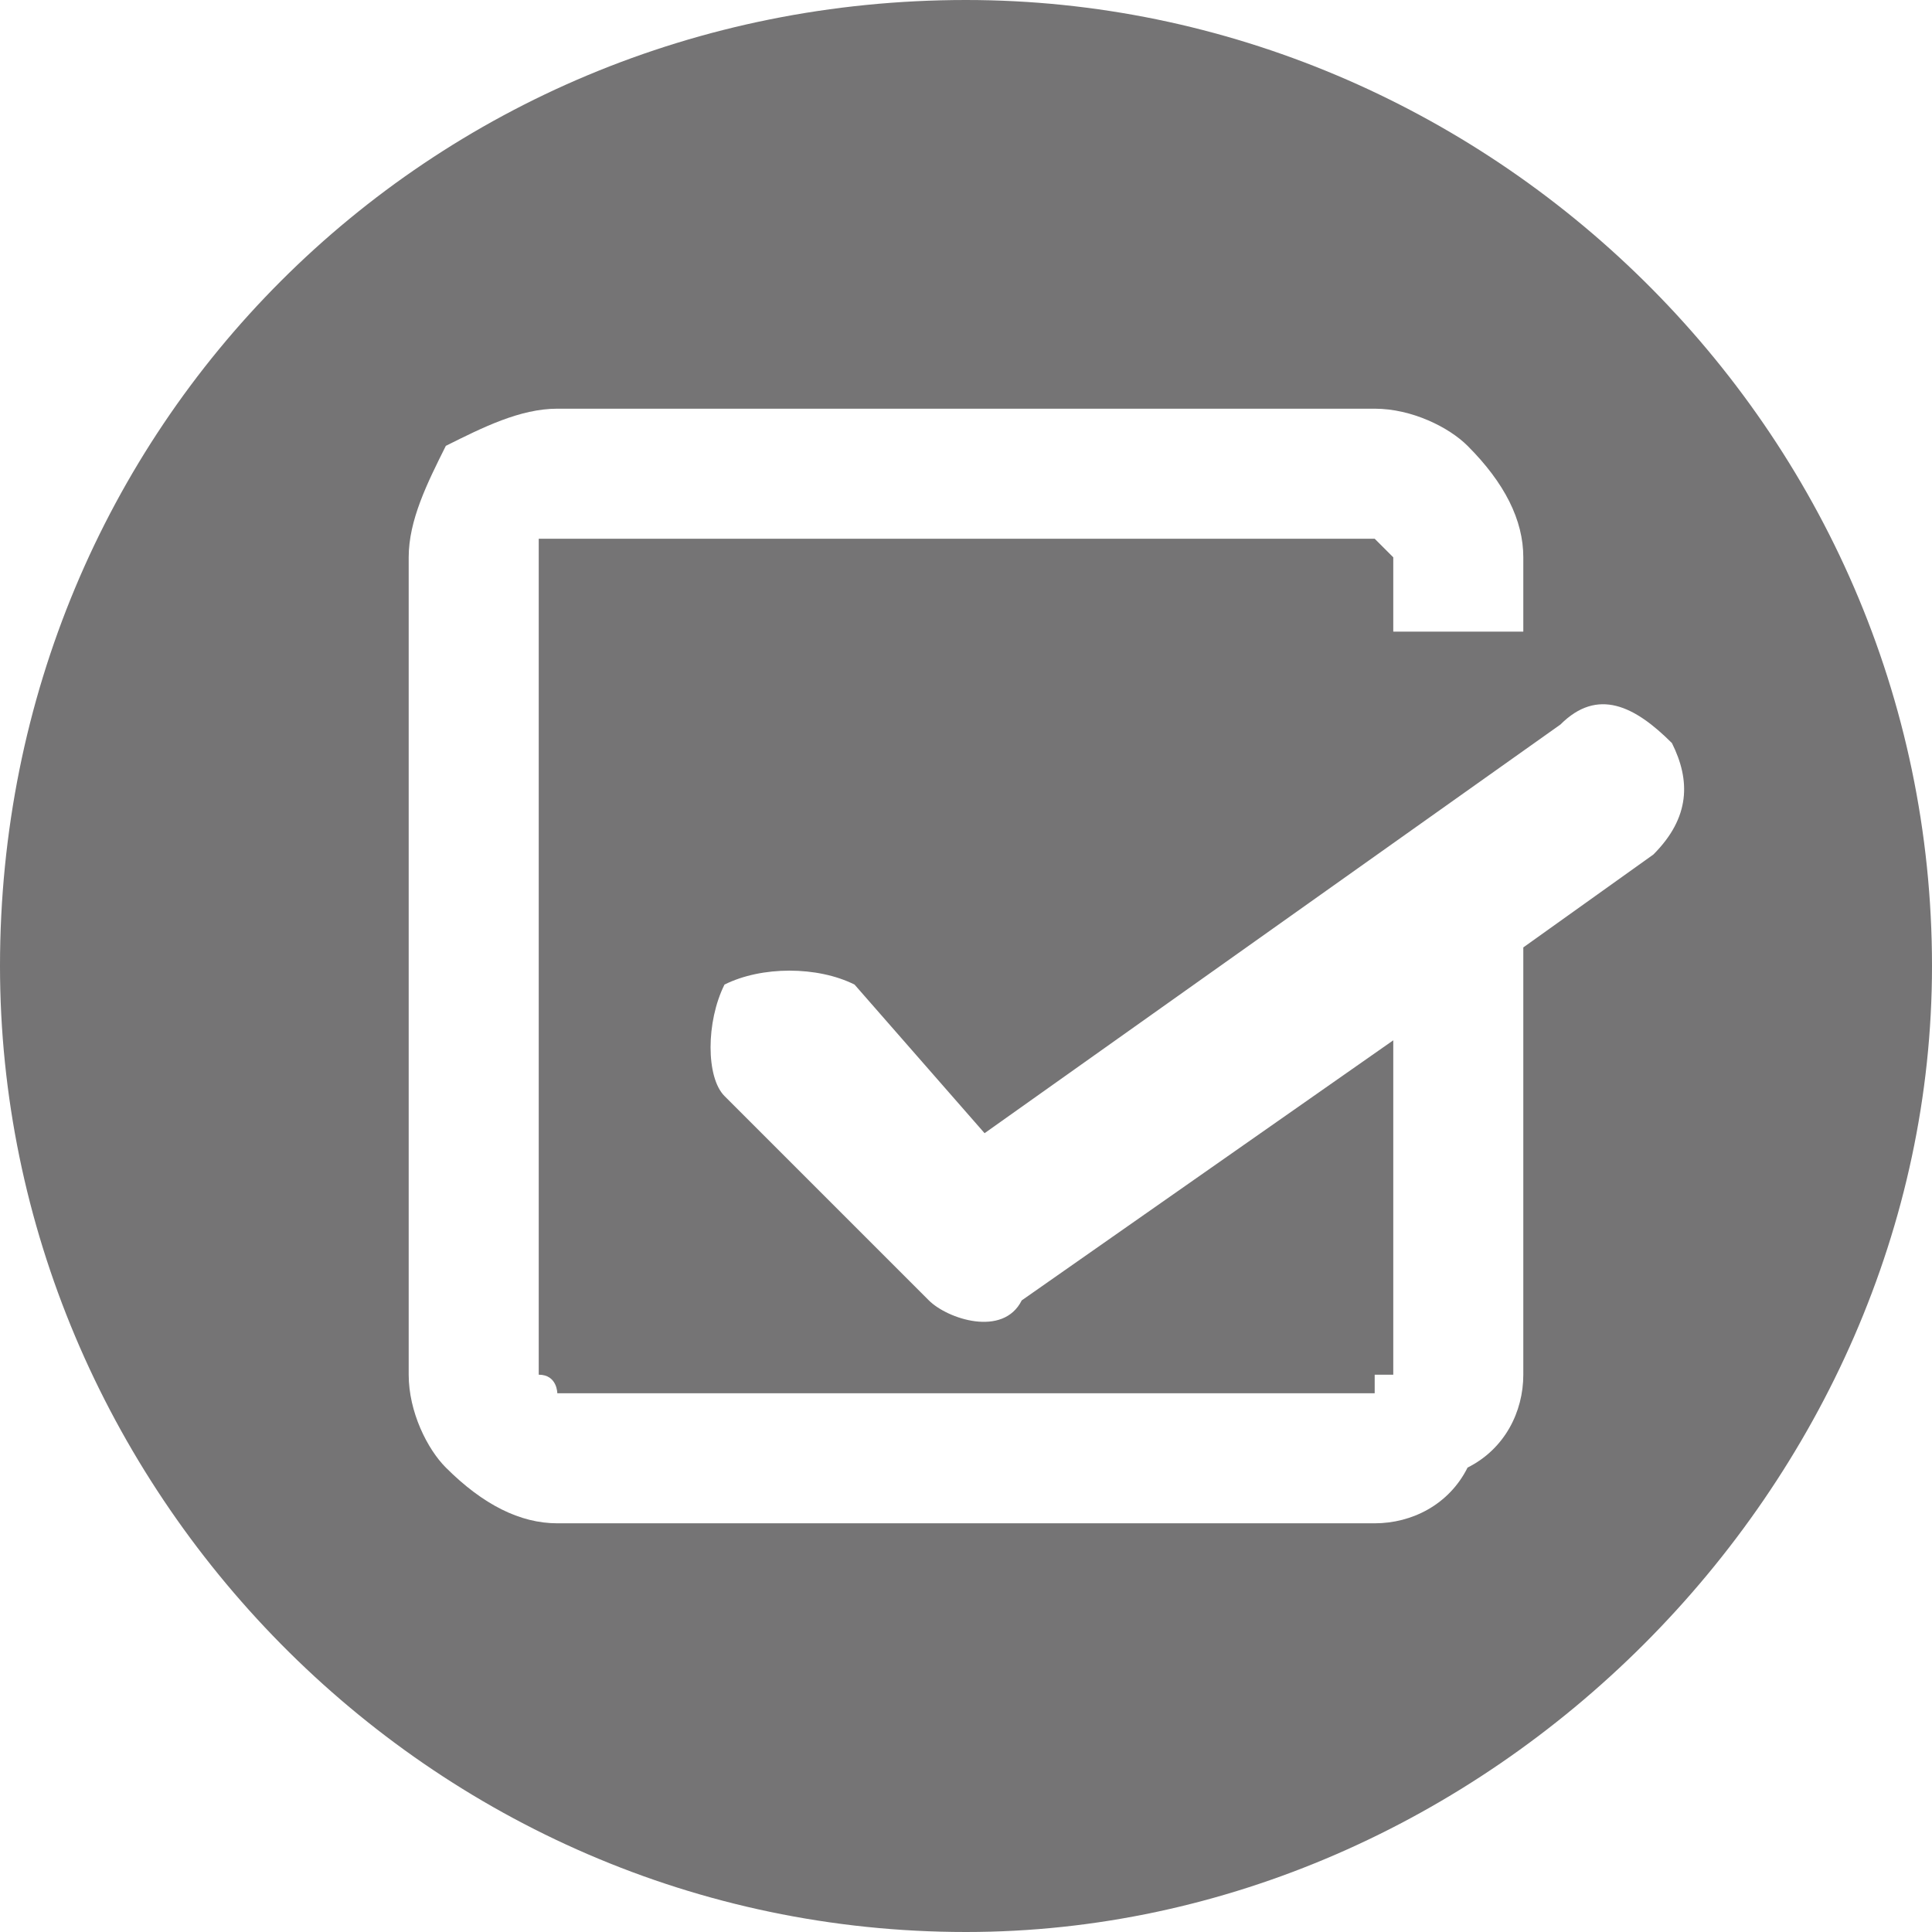 <?xml version="1.0" encoding="UTF-8"?>
<!DOCTYPE svg PUBLIC "-//W3C//DTD SVG 1.1//EN" "http://www.w3.org/Graphics/SVG/1.1/DTD/svg11.dtd">
<!-- Creator: CorelDRAW 2018 (64-Bit) -->
<svg xmlns="http://www.w3.org/2000/svg" xml:space="preserve" width="35px" height="35px" version="1.1" style="shape-rendering:geometricPrecision; text-rendering:geometricPrecision; image-rendering:optimizeQuality; fill-rule:evenodd; clip-rule:evenodd"
viewBox="0 0 1.04 1.04"
 xmlns:xlink="http://www.w3.org/1999/xlink">
 <defs>
  <style type="text/css">
   <![CDATA[
    .fil0 {fill:#757475}
   ]]>
  </style>
 </defs>
 <g id="Layer_x0020_1">
  <path class="fil0" d="M0.52 0c0.28,0 0.52,0.23 0.52,0.52 0,0.28 -0.24,0.52 -0.52,0.52 -0.29,0 -0.52,-0.24 -0.52,-0.52 0,-0.29 0.23,-0.52 0.52,-0.52zm0.3 0.51l0 0.23c0,0.02 -0.01,0.04 -0.03,0.05 -0.01,0.02 -0.03,0.03 -0.05,0.03l-0.44 0c-0.02,0 -0.04,-0.01 -0.06,-0.03 -0.01,-0.01 -0.02,-0.03 -0.02,-0.05l0 -0.44c0,-0.02 0.01,-0.04 0.02,-0.06 0.02,-0.01 0.04,-0.02 0.06,-0.02l0.44 0c0.02,0 0.04,0.01 0.05,0.02 0.02,0.02 0.03,0.04 0.03,0.06l0 0.04 -0.07 0 0 -0.04c0,0 0,0 -0.01,-0.01 0,0 0,0 0,0l-0.44 0c0,0 0,0 -0.01,0 0,0.01 0,0.01 0,0.01l0 0.44c0,0 0,0 0,0 0.01,0 0.01,0.01 0.01,0.01l0.44 0c0,0 0,0 0,-0.01 0.01,0 0.01,0 0.01,0l0 -0.18 -0.2 0.14c-0.01,0.02 -0.04,0.01 -0.05,0l-0.11 -0.11c-0.01,-0.01 -0.01,-0.04 0,-0.06 0.02,-0.01 0.05,-0.01 0.07,0l0.07 0.08 0.31 -0.22c0.02,-0.02 0.04,-0.01 0.06,0.01 0.01,0.02 0.01,0.04 -0.01,0.06l-0.07 0.05z"/>
 </g>
</svg>
